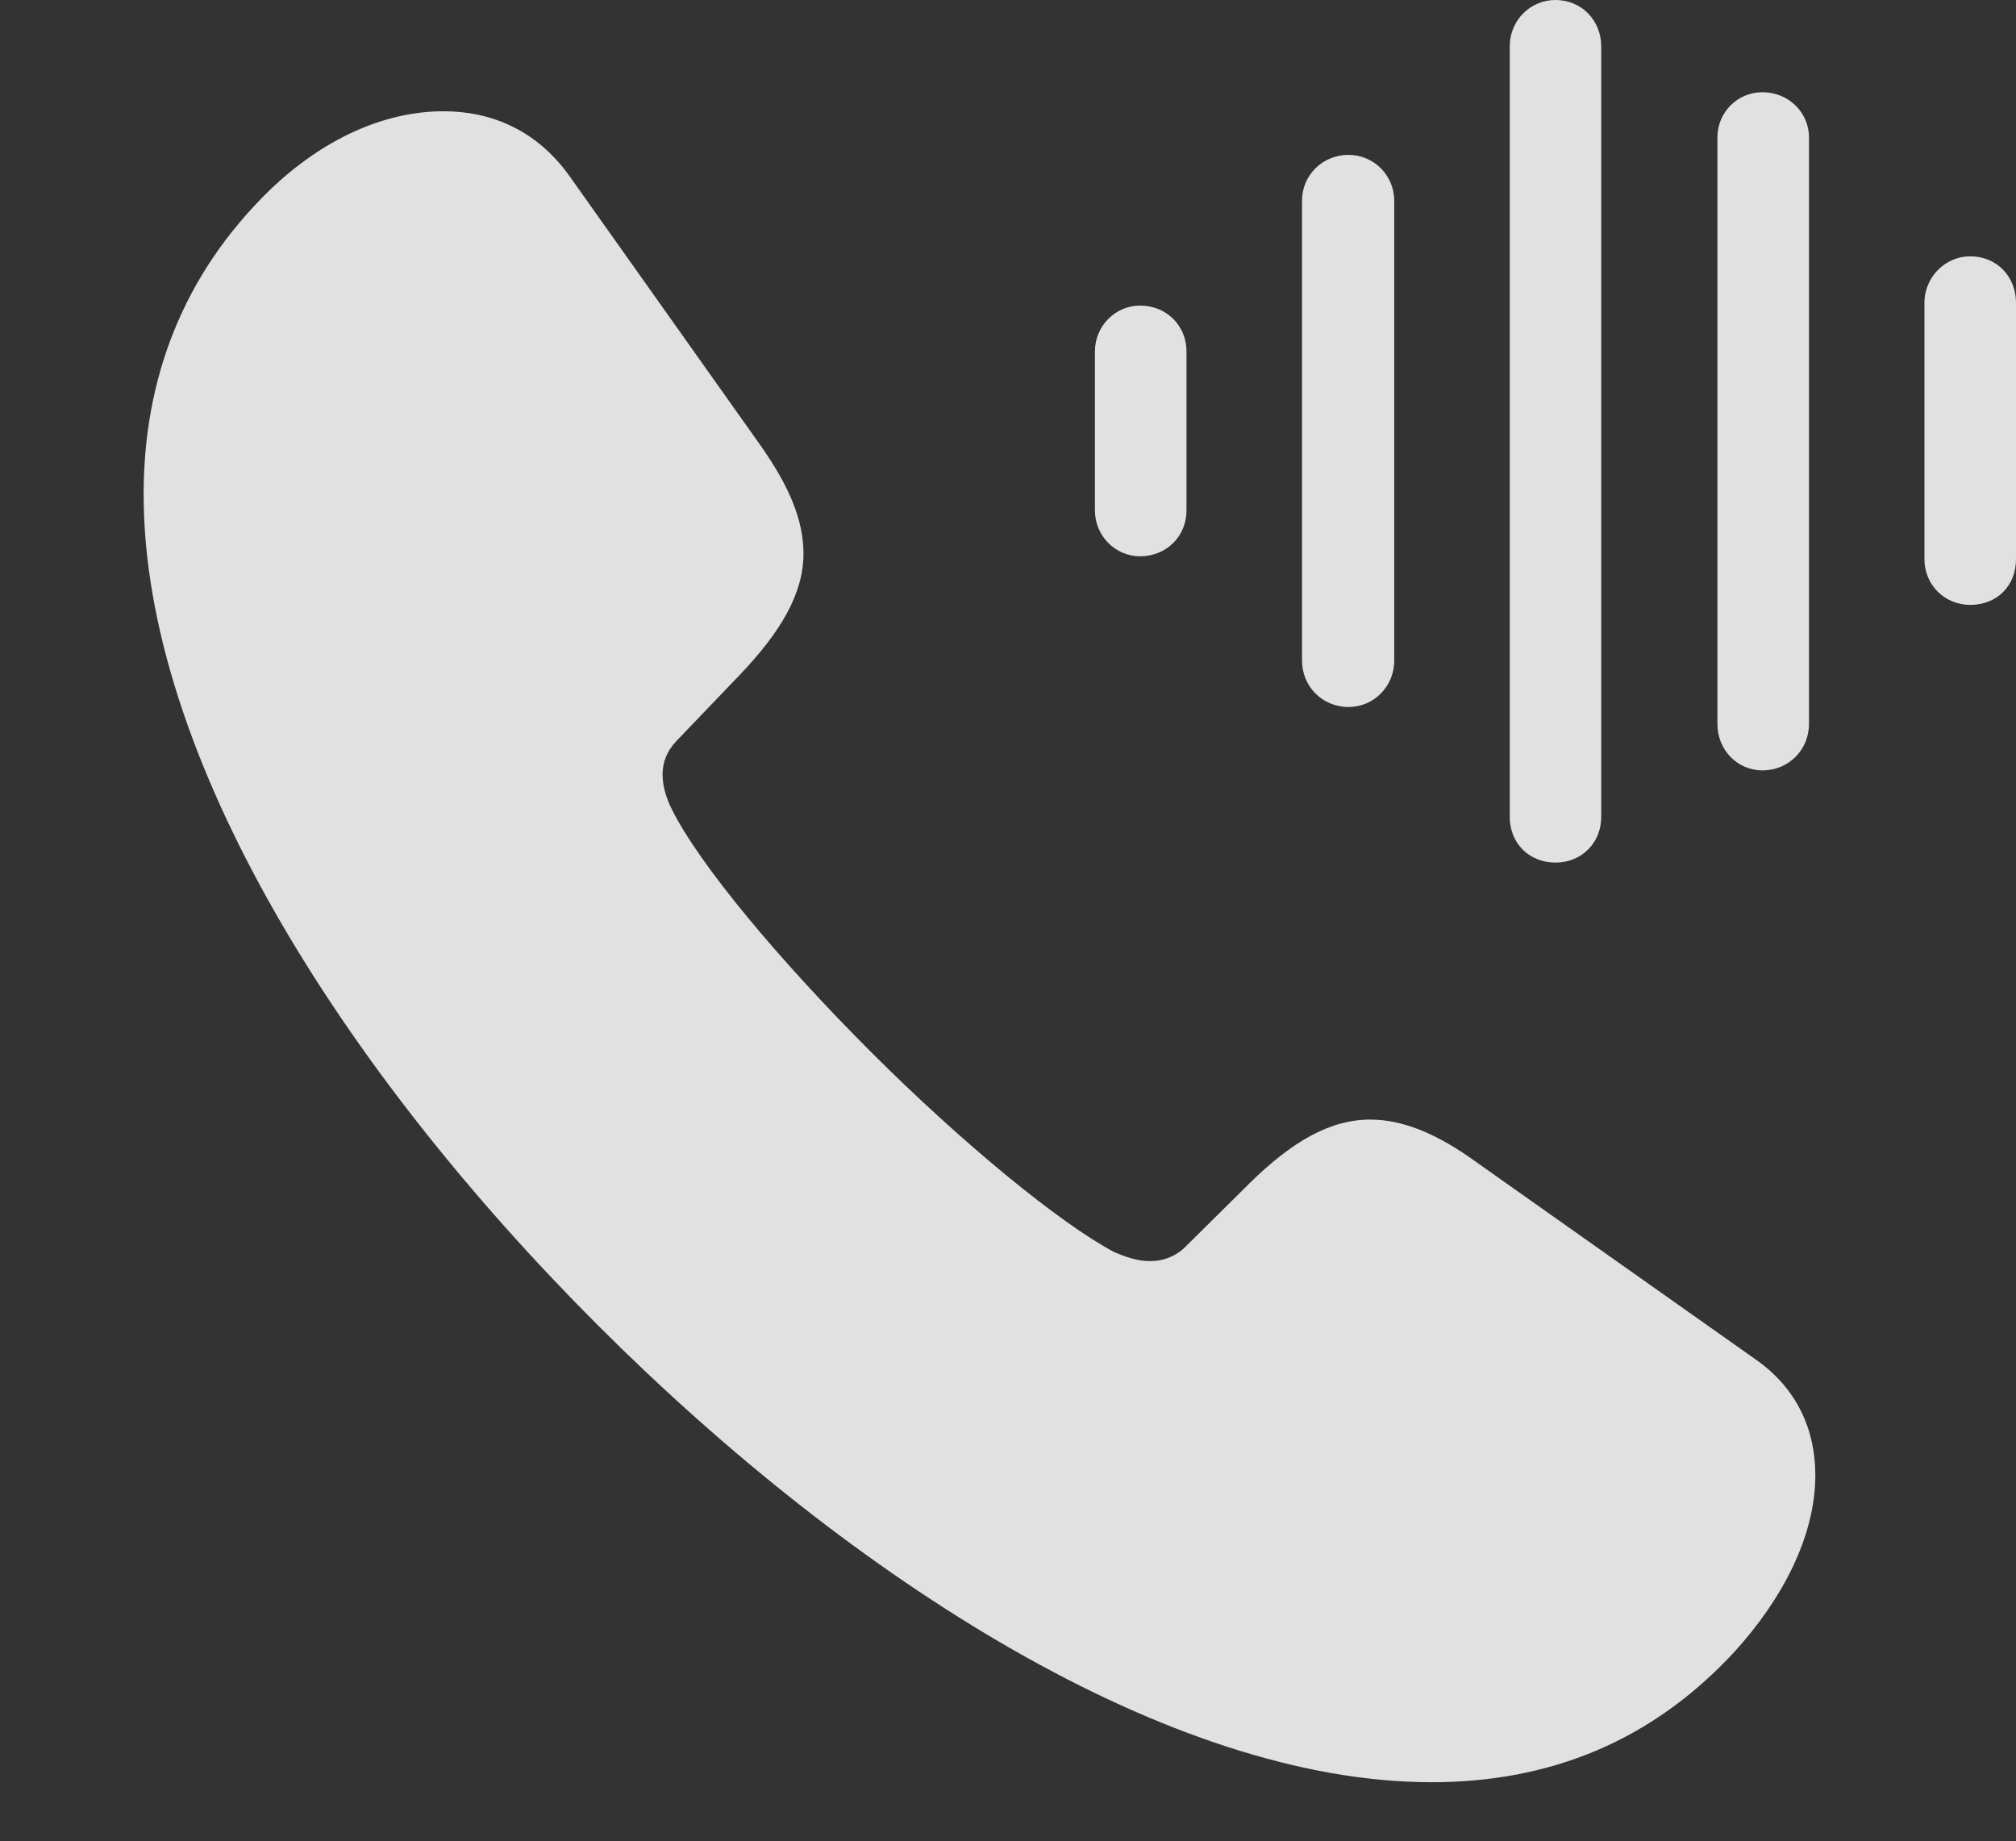 <?xml version="1.0" encoding="UTF-8"?>
<!--Generator: Apple Native CoreSVG 232.5-->
<!DOCTYPE svg
PUBLIC "-//W3C//DTD SVG 1.1//EN"
       "http://www.w3.org/Graphics/SVG/1.1/DTD/svg11.dtd">
<svg version="1.1" xmlns="http://www.w3.org/2000/svg" xmlns:xlink="http://www.w3.org/1999/xlink" width="27.959" height="25.537">
 <rect width="100%" height="100%" fill="#333333" stroke="none"/>
 <g>
  <rect height="25.537" opacity="0" width="27.959" x="0" y="0"/>
  <path d="M8.291 18.379C11.846 21.934 16.24 24.717 19.854 24.717C21.494 24.717 22.91 24.15 24.062 22.9C24.707 22.188 25.176 21.318 25.176 20.459C25.176 19.854 24.941 19.258 24.326 18.838L20.469 16.113C19.932 15.723 19.453 15.527 19.004 15.527C18.438 15.527 17.91 15.84 17.334 16.406L16.426 17.305C16.279 17.441 16.113 17.49 15.947 17.49C15.762 17.49 15.586 17.422 15.449 17.363C14.697 16.963 13.35 15.859 12.08 14.59C10.82 13.33 9.697 11.992 9.316 11.221C9.248 11.084 9.189 10.918 9.189 10.742C9.189 10.586 9.238 10.43 9.375 10.283L10.264 9.355C10.83 8.76 11.143 8.232 11.143 7.676C11.143 7.217 10.947 6.748 10.557 6.191L7.891 2.432C7.441 1.807 6.816 1.543 6.152 1.543C5.332 1.543 4.482 1.924 3.74 2.637C2.529 3.818 1.992 5.264 1.992 6.855C1.992 10.479 4.736 14.824 8.291 18.379Z" fill="#ffffff" fill-opacity="0.85"/>
  <path d="M27.324 8.389C27.695 8.389 27.959 8.125 27.959 7.754L27.959 4.199C27.959 3.838 27.695 3.555 27.324 3.555C26.973 3.555 26.689 3.848 26.689 4.199L26.689 7.754C26.689 8.115 26.973 8.389 27.324 8.389Z" fill="#ffffff" fill-opacity="0.85"/>
  <path d="M24.443 10.684C24.805 10.684 25.088 10.4 25.088 10.039L25.088 1.904C25.088 1.562 24.805 1.279 24.443 1.279C24.092 1.279 23.818 1.562 23.818 1.904L23.818 10.039C23.818 10.4 24.092 10.684 24.443 10.684Z" fill="#ffffff" fill-opacity="0.85"/>
  <path d="M21.572 11.963C21.934 11.963 22.207 11.69 22.207 11.328L22.207 0.645C22.207 0.283 21.934 0 21.572 0C21.221 0 20.938 0.283 20.938 0.645L20.938 11.328C20.938 11.699 21.211 11.963 21.572 11.963Z" fill="#ffffff" fill-opacity="0.85"/>
  <path d="M18.701 9.805C19.053 9.805 19.336 9.521 19.336 9.16L19.336 2.783C19.336 2.432 19.053 2.148 18.701 2.148C18.34 2.148 18.057 2.432 18.057 2.783L18.057 9.16C18.057 9.521 18.34 9.805 18.701 9.805Z" fill="#ffffff" fill-opacity="0.85"/>
  <path d="M15.81 7.715C16.182 7.715 16.455 7.432 16.455 7.08L16.455 4.873C16.455 4.521 16.182 4.238 15.81 4.238C15.469 4.238 15.185 4.521 15.185 4.873L15.185 7.08C15.185 7.432 15.469 7.715 15.81 7.715Z" fill="#ffffff" fill-opacity="0.85"/>
 </g>
</svg>
